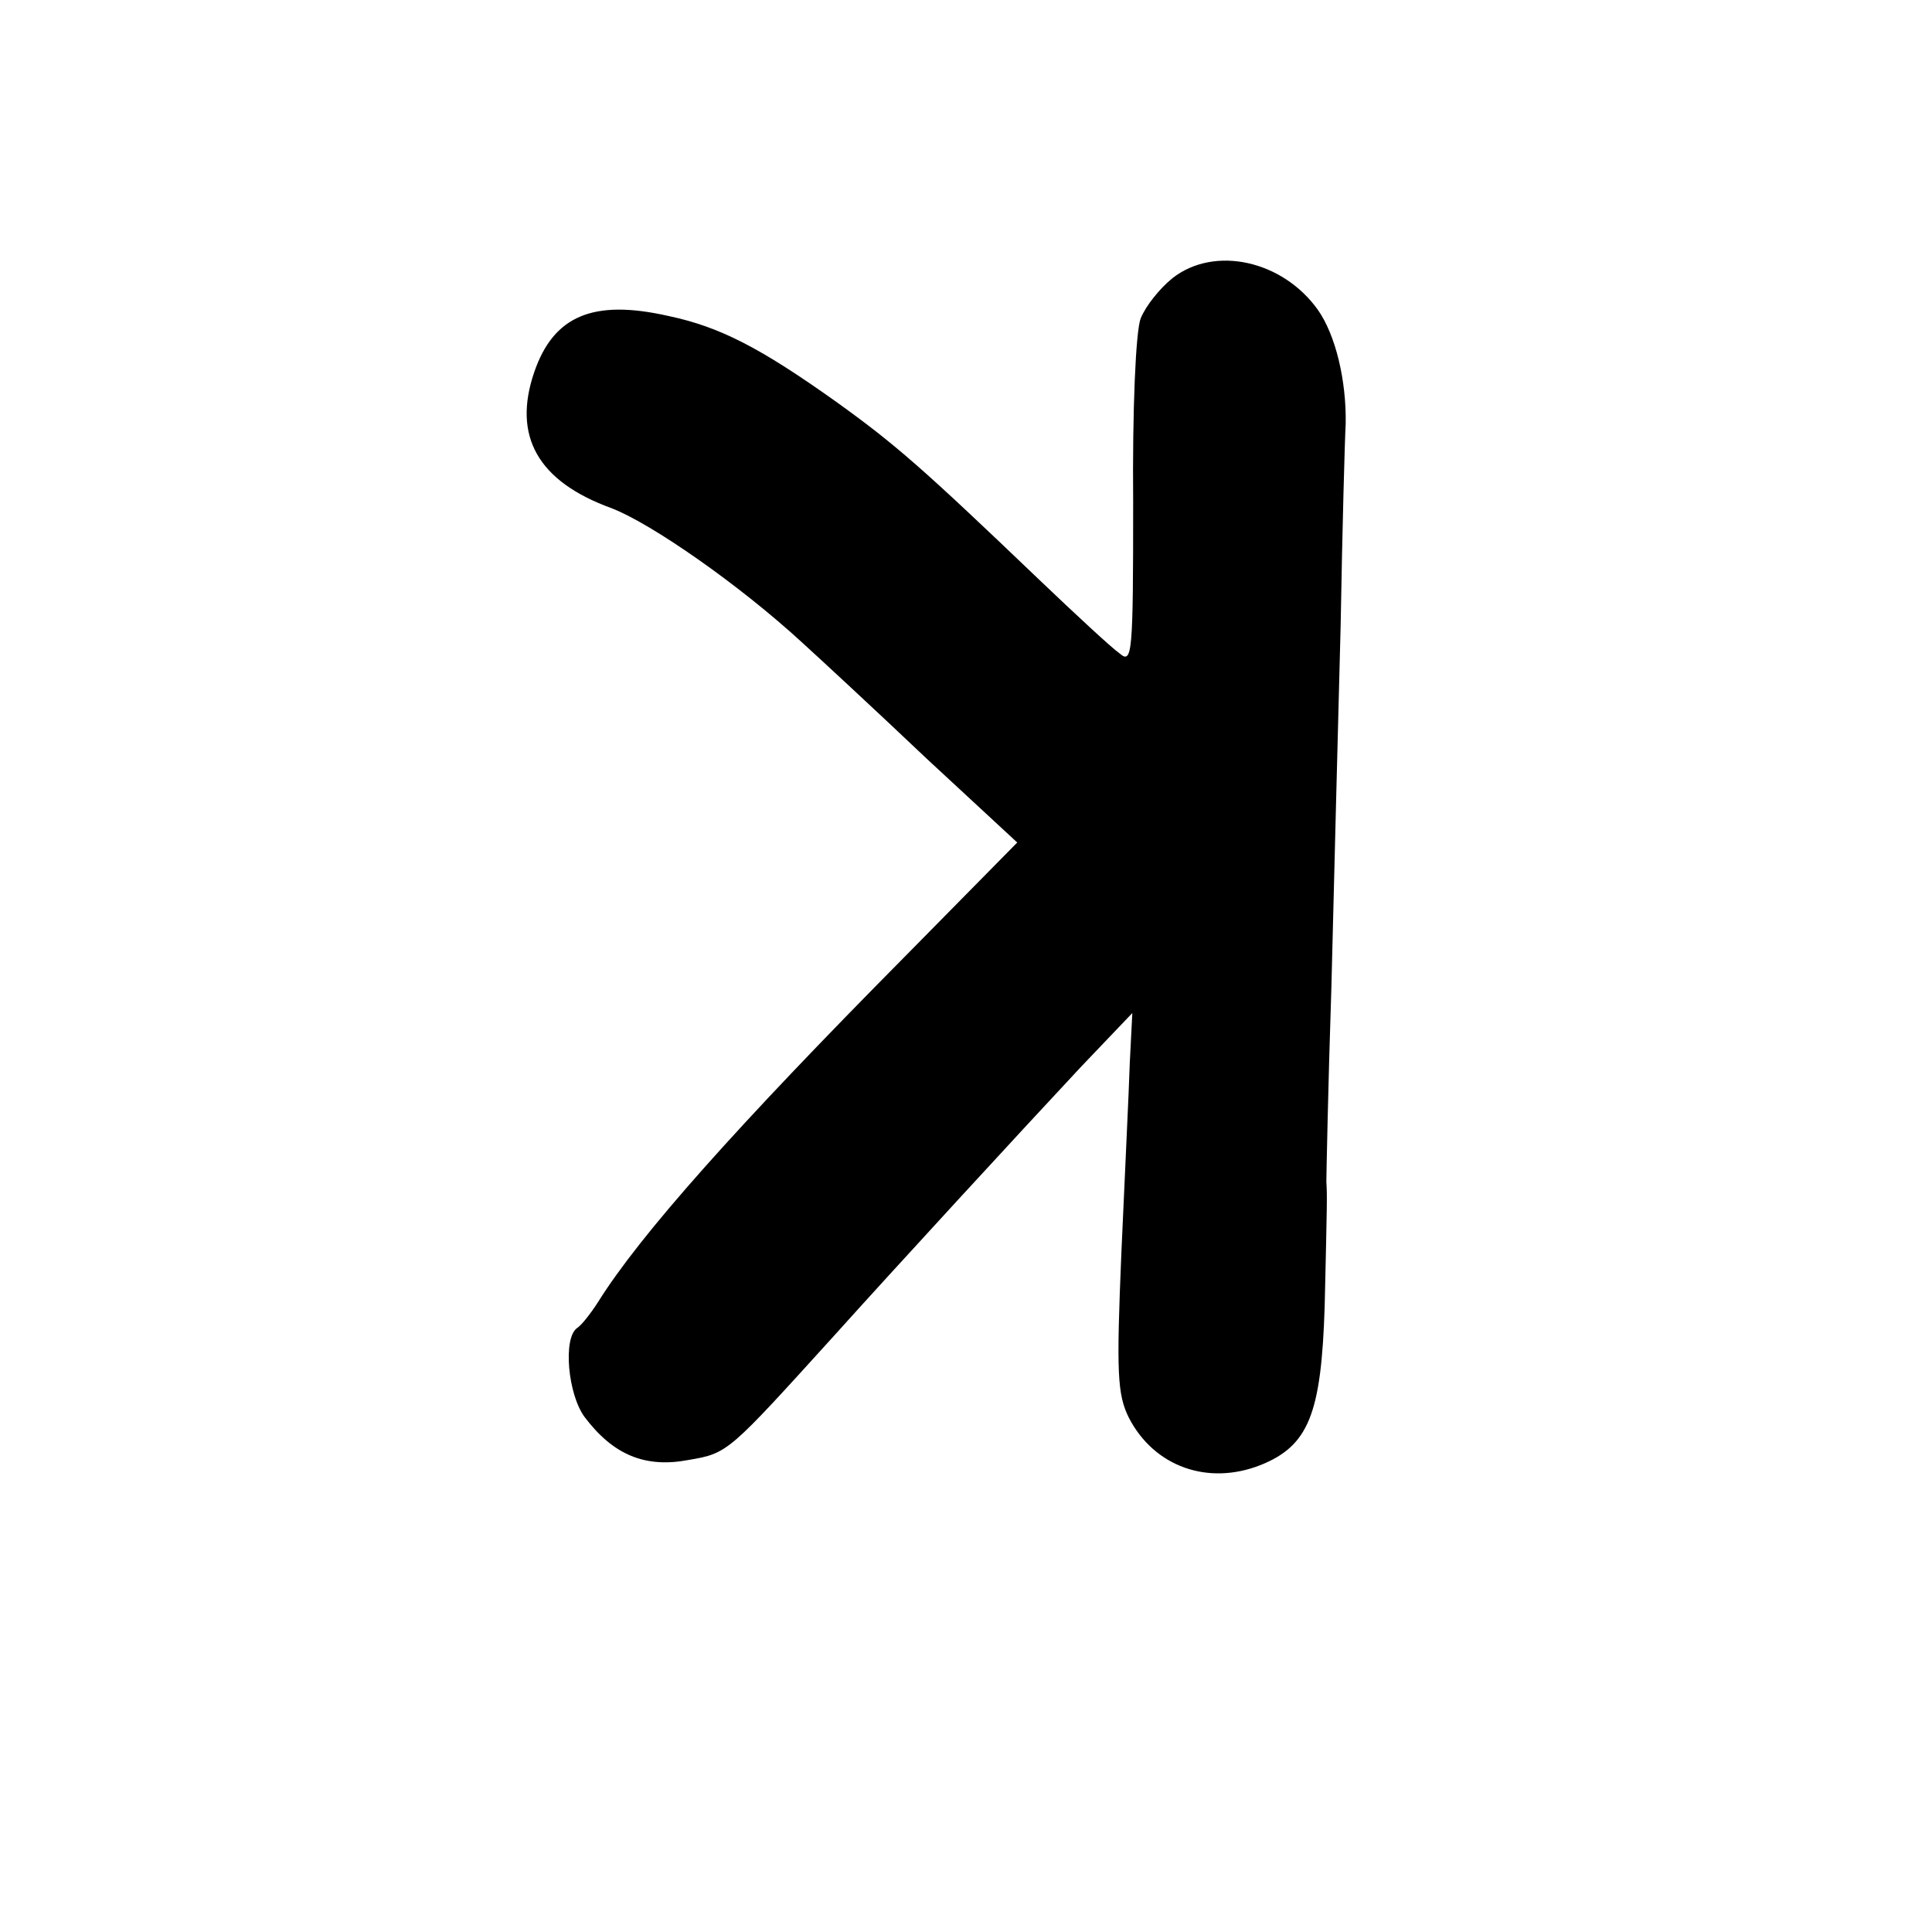 <?xml version="1.0" standalone="no"?>
<!DOCTYPE svg PUBLIC "-//W3C//DTD SVG 20010904//EN"
 "http://www.w3.org/TR/2001/REC-SVG-20010904/DTD/svg10.dtd">
<svg version="1.0" xmlns="http://www.w3.org/2000/svg"
 width="230pt" height="230pt" viewBox="0 0 230 230"
 preserveAspectRatio="xMidYMid meet">
<g transform="translate(0,230) scale(0.1,-0.1)"
fill="#000000" stroke="none">
<path d="M1396 1969 c-15 -12 -32 -33 -38 -48 -6 -15 -10 -110 -9 -219 0 -180
-1 -193 -16 -180 -10 7 -53 47 -96 88 -139 133 -171 161 -242 212 -90 64 -138
89 -200 102 -89 20 -136 0 -159 -67 -26 -76 4 -130 92 -162 47 -18 152 -91
227 -160 22 -20 89 -82 148 -138 l108 -100 -134 -136 c-200 -202 -315 -331
-365 -411 -9 -14 -20 -28 -25 -31 -17 -12 -11 -79 9 -106 34 -45 72 -61 124
-51 47 8 47 9 174 149 71 79 221 242 292 318 l62 65 -3 -59 c-1 -33 -6 -135
-10 -226 -6 -143 -5 -169 9 -197 30 -58 94 -81 157 -56 57 23 72 61 76 189 3
129 3 131 2 148 0 6 2 111 6 232 3 121 8 315 11 430 2 116 5 224 6 240 1 52
-12 106 -33 136 -42 59 -123 77 -173 38z"/>
</g>
</svg>
